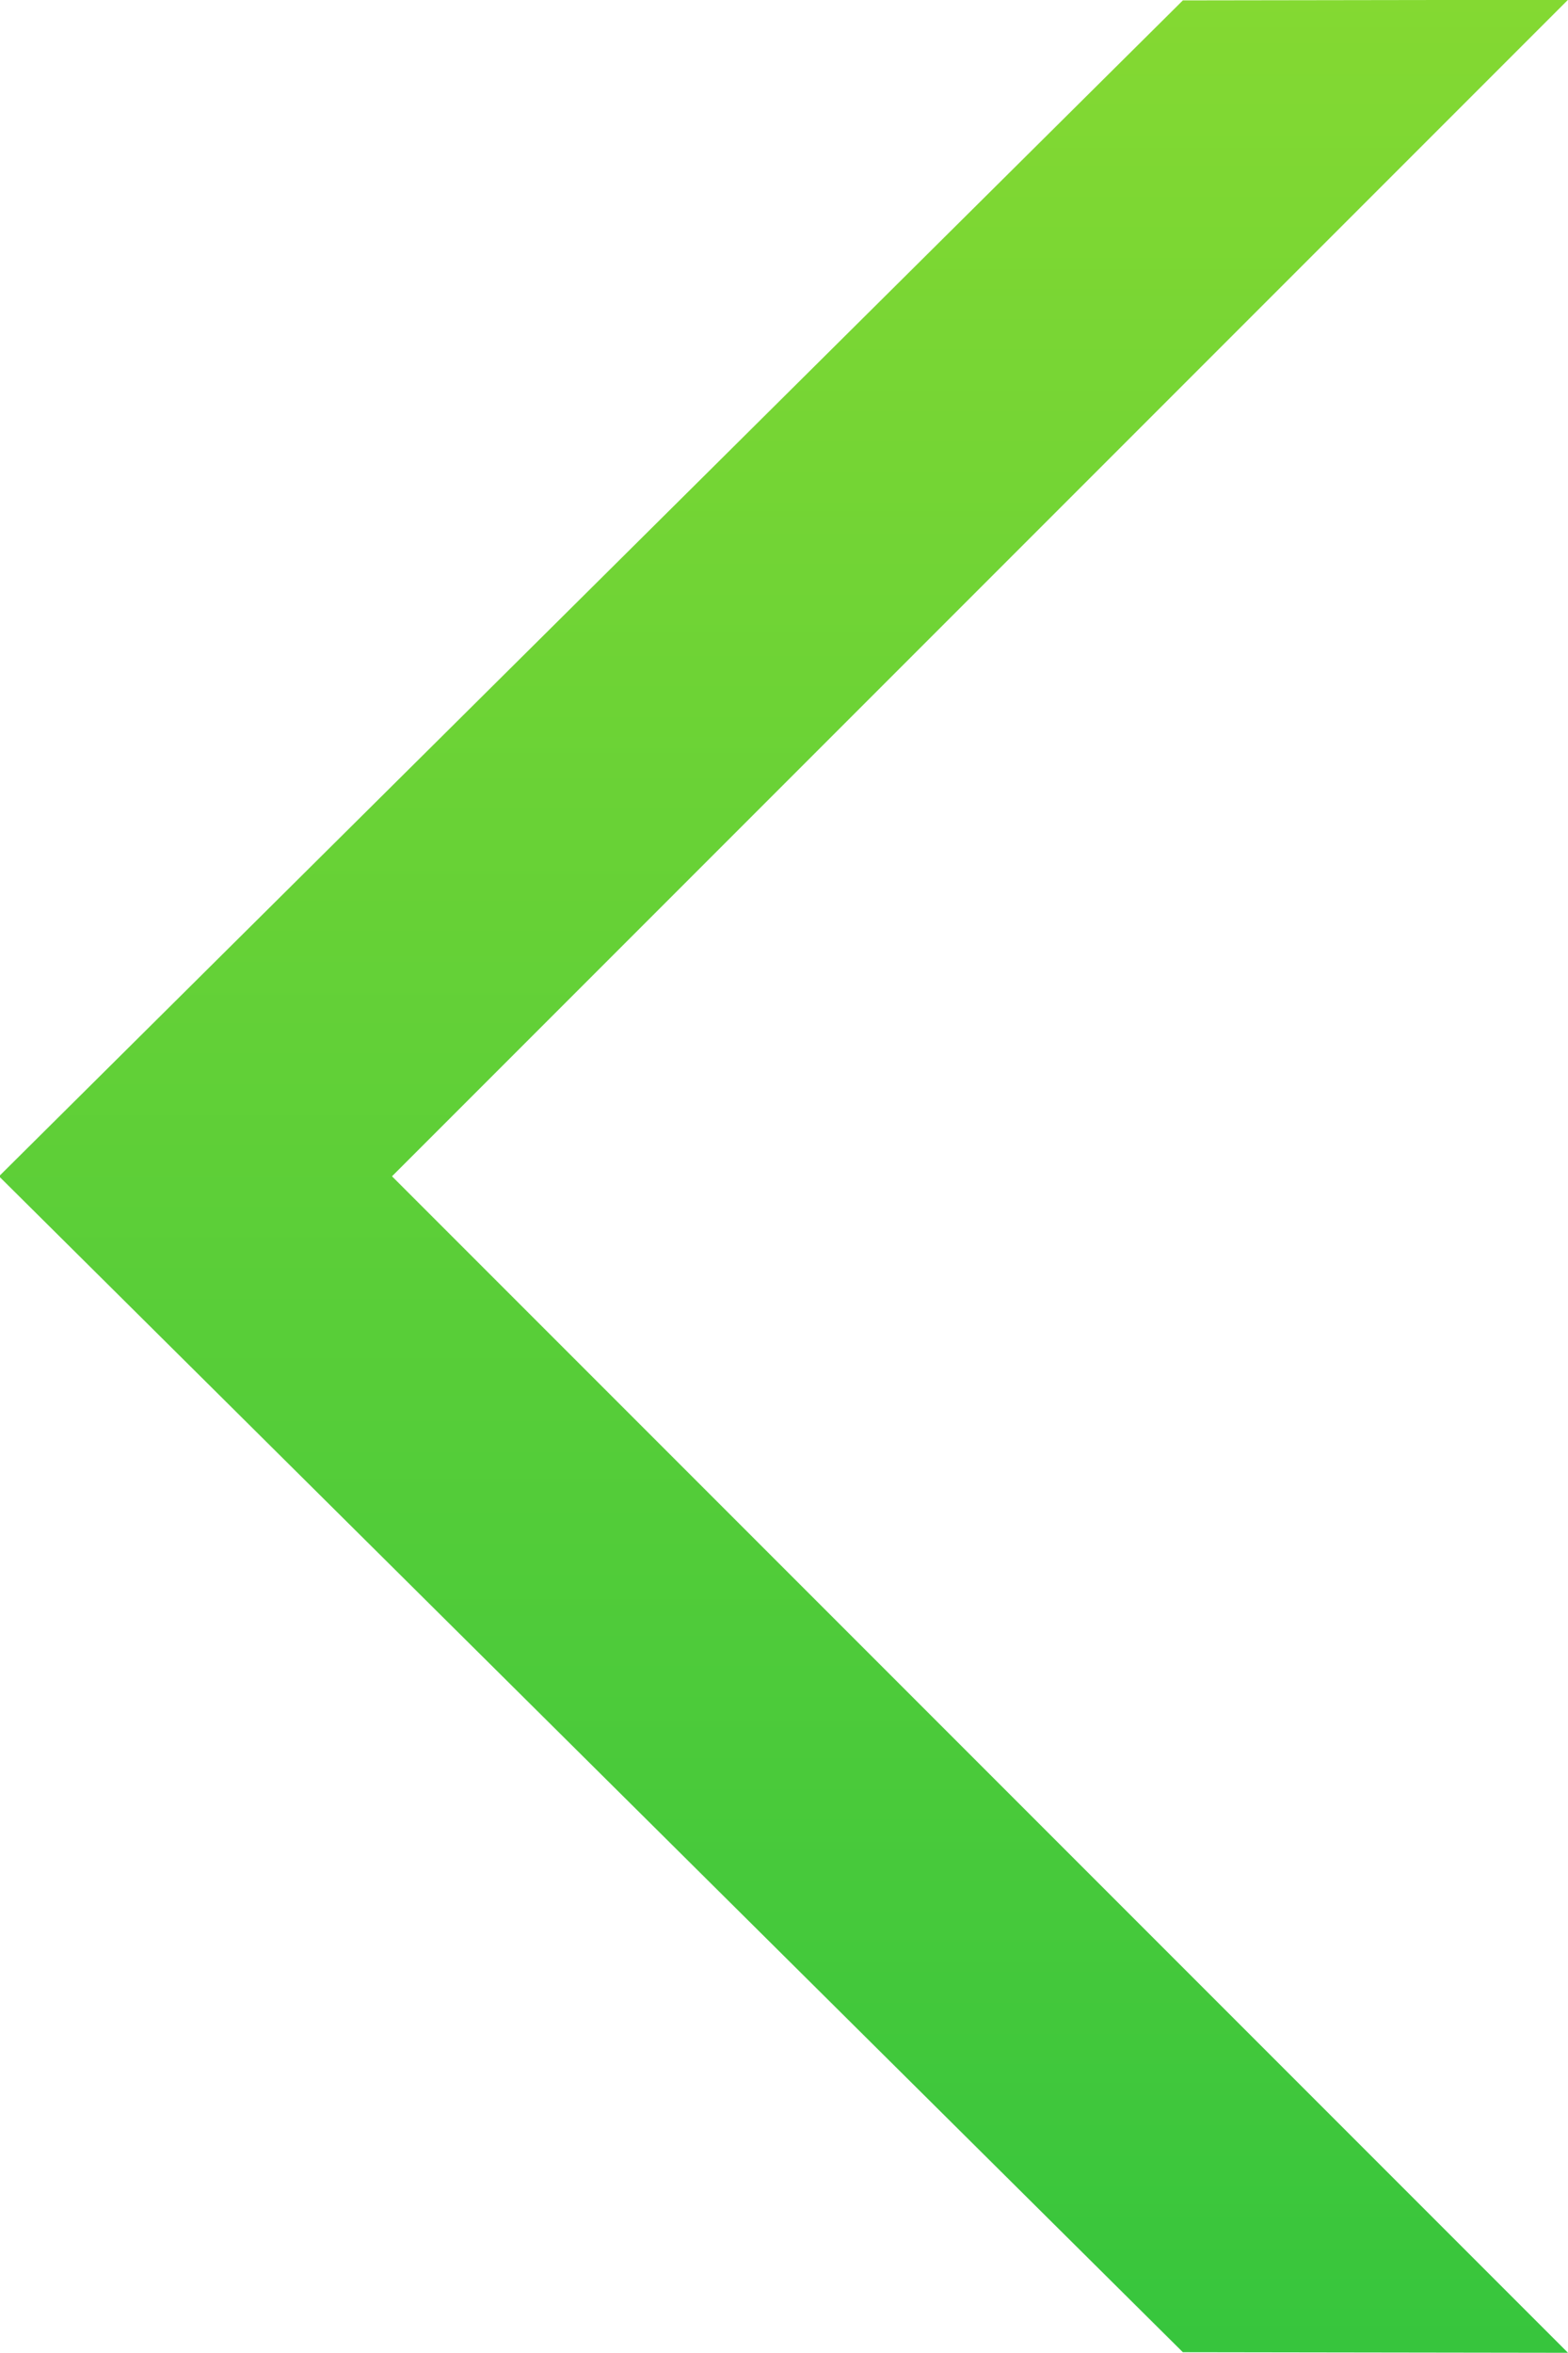 <svg 
 xmlns="http://www.w3.org/2000/svg"
 xmlns:xlink="http://www.w3.org/1999/xlink"
 width="8px" height="12px">
<defs>
<linearGradient id="PSgrad_0" x1="0%" x2="0%" y1="100%" y2="0%">
  <stop offset="0%" stop-color="rgb(54,197,61)" stop-opacity="1" />
  <stop offset="100%" stop-color="rgb(133,217,50)" stop-opacity="1" />
</linearGradient>

</defs>
<path fill-rule="evenodd"  fill="url(#PSgrad_0)"
 d="M8.000,-0.001 L2.000,5.999 L8.000,11.999 L6.035,11.996 L-0.005,5.999 L6.035,0.002 L8.000,-0.001 Z"/>
</svg>